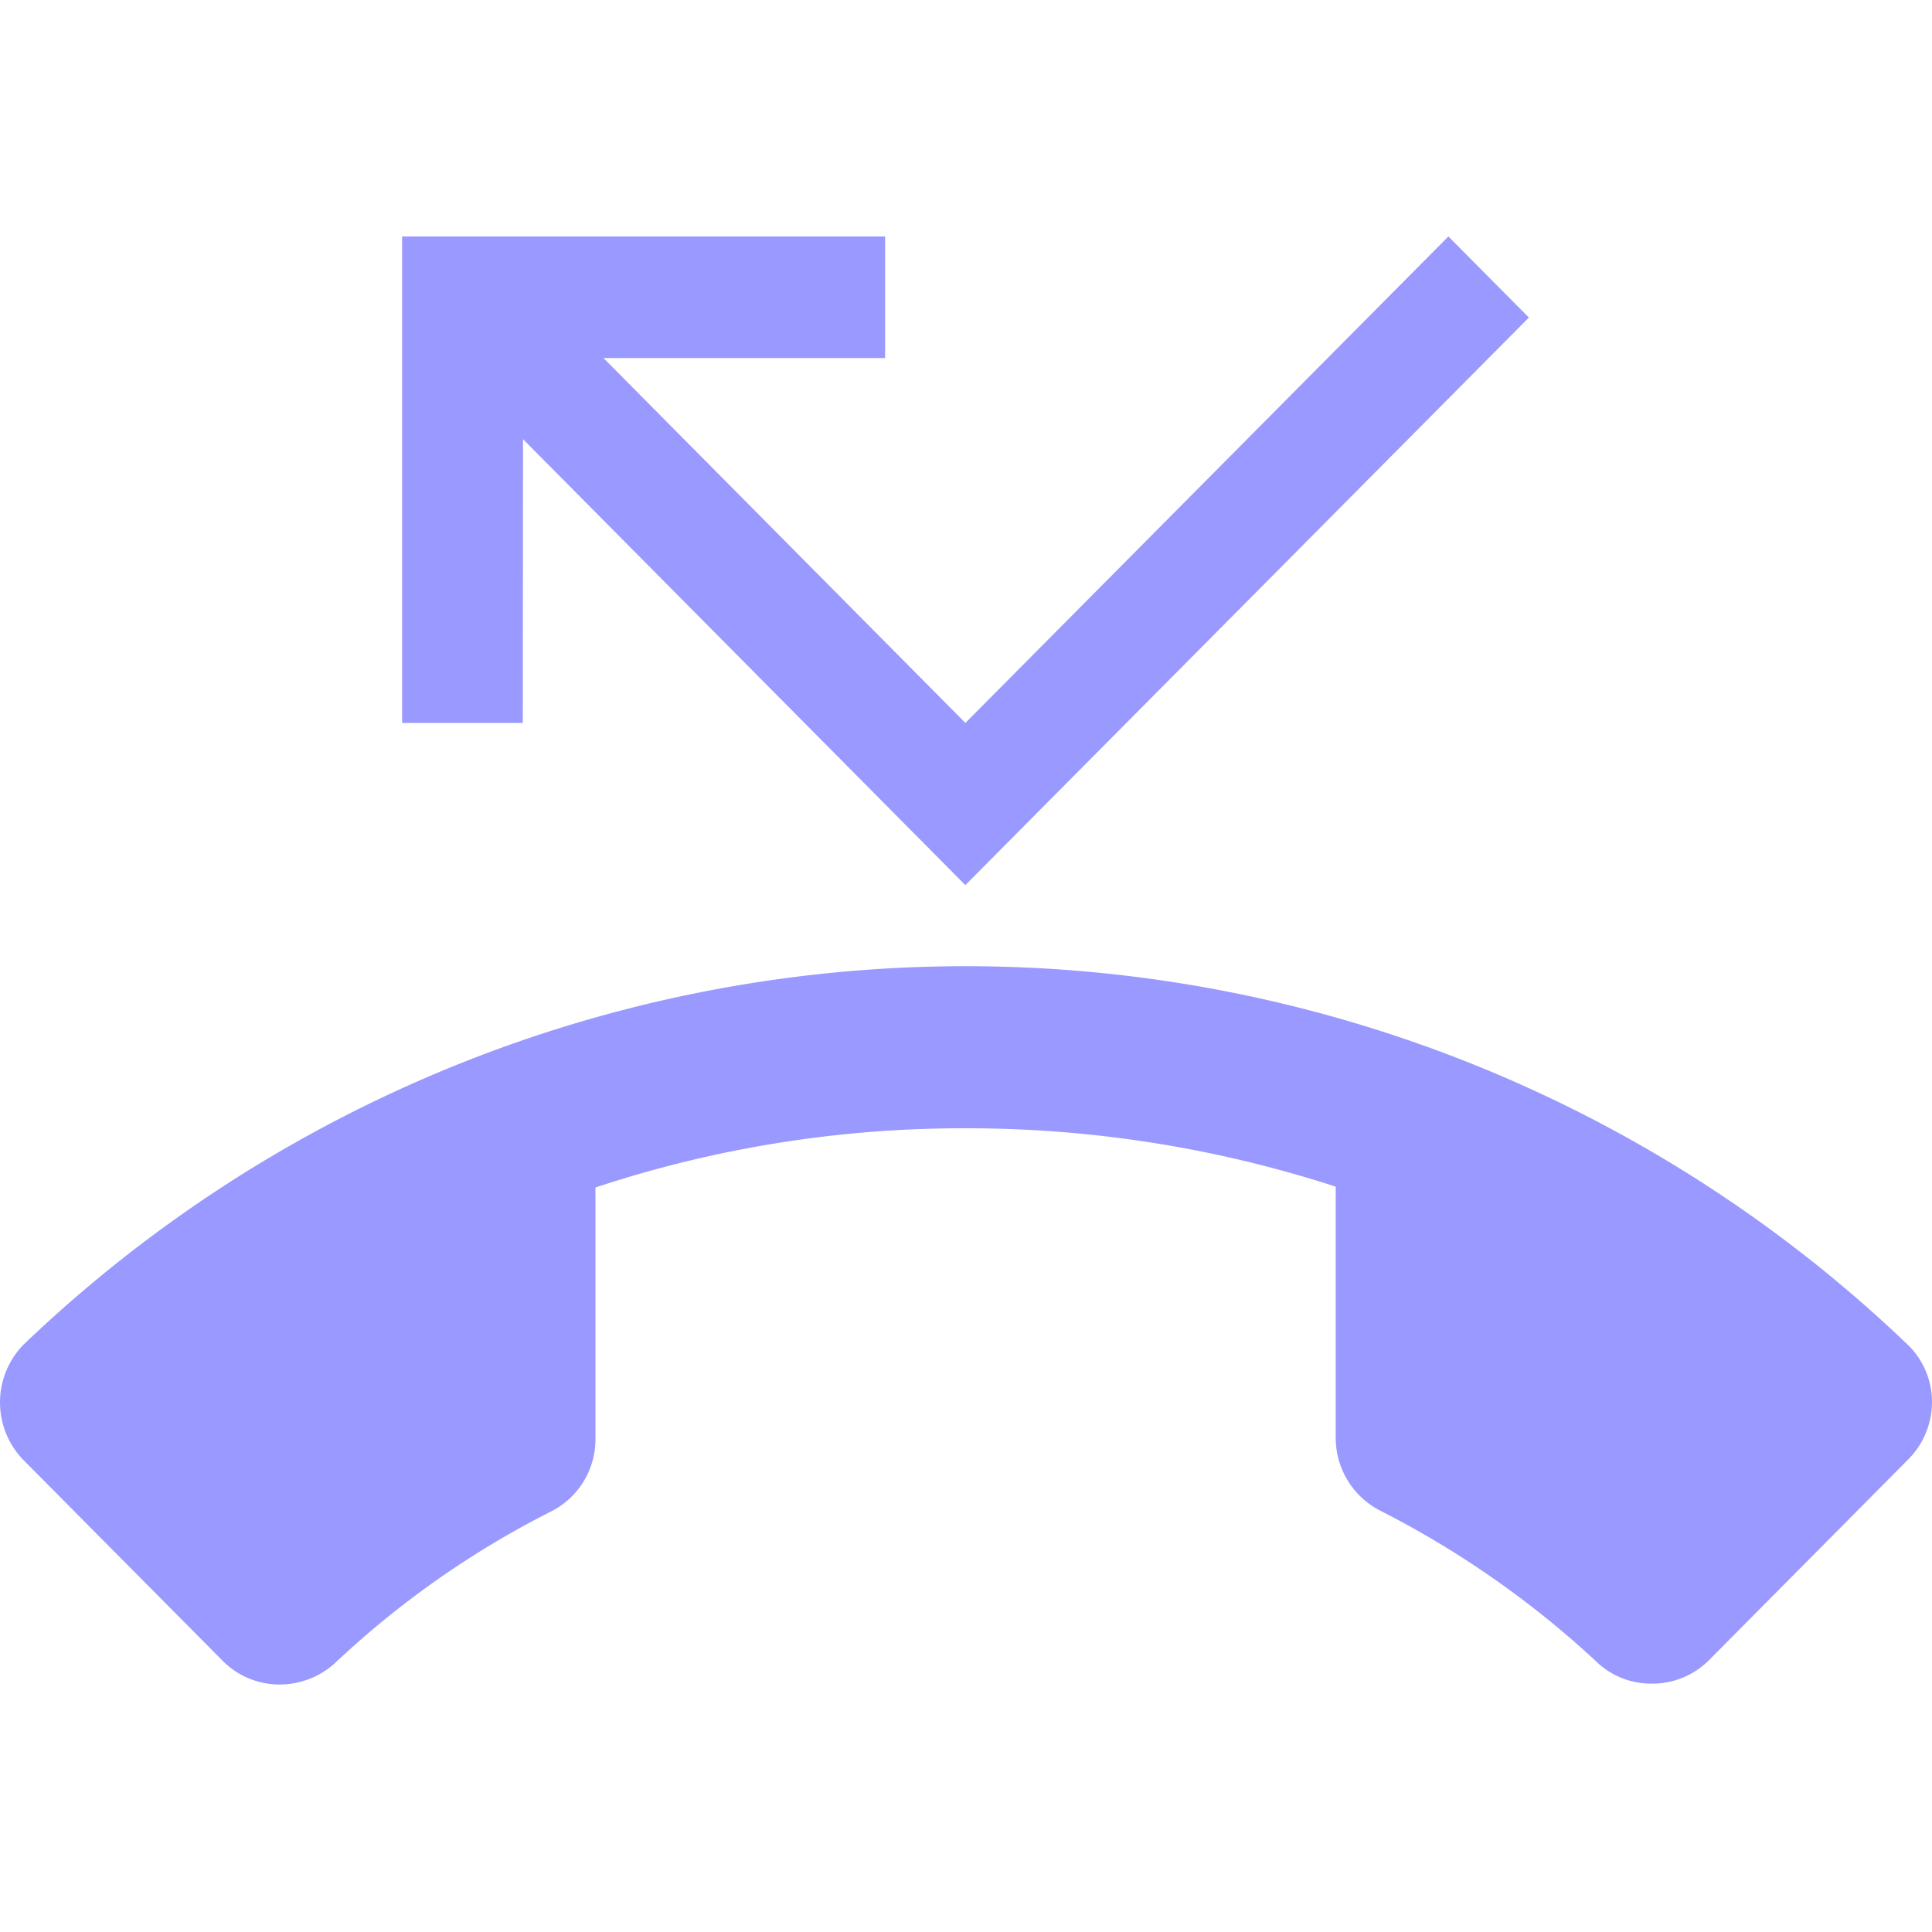 <svg xmlns="http://www.w3.org/2000/svg" width="38" height="38" viewBox="0 0 38 38"><g transform="translate(8037 404)"><path d="M0,0H37.985V38H0Z" transform="translate(-8037 -404)" fill="none"/><path d="M10.287,6.987l8.7,8.771L30.071,4.595,28.488,3l-9.5,9.568L11.87,5.392h5.539V3h-9.5v9.568h2.374ZM37.525,24.8a26.785,26.785,0,0,0-37.066,0,1.626,1.626,0,0,0,0,2.264l3.925,3.955a1.572,1.572,0,0,0,1.124.462,1.617,1.617,0,0,0,1.108-.447,18.07,18.07,0,0,1,4.21-2.95,1.59,1.59,0,0,0,.886-1.435V21.705a22.986,22.986,0,0,1,7.28-1.164,23.436,23.436,0,0,1,7.28,1.148v4.943a1.608,1.608,0,0,0,.886,1.435,18.654,18.654,0,0,1,4.226,2.95,1.548,1.548,0,0,0,1.108.447A1.572,1.572,0,0,0,33.616,31l3.925-3.955A1.6,1.6,0,0,0,38,25.915a1.571,1.571,0,0,0-.475-1.116Z" transform="translate(-8037 -402.349)" fill="#99f"/></g></svg>
